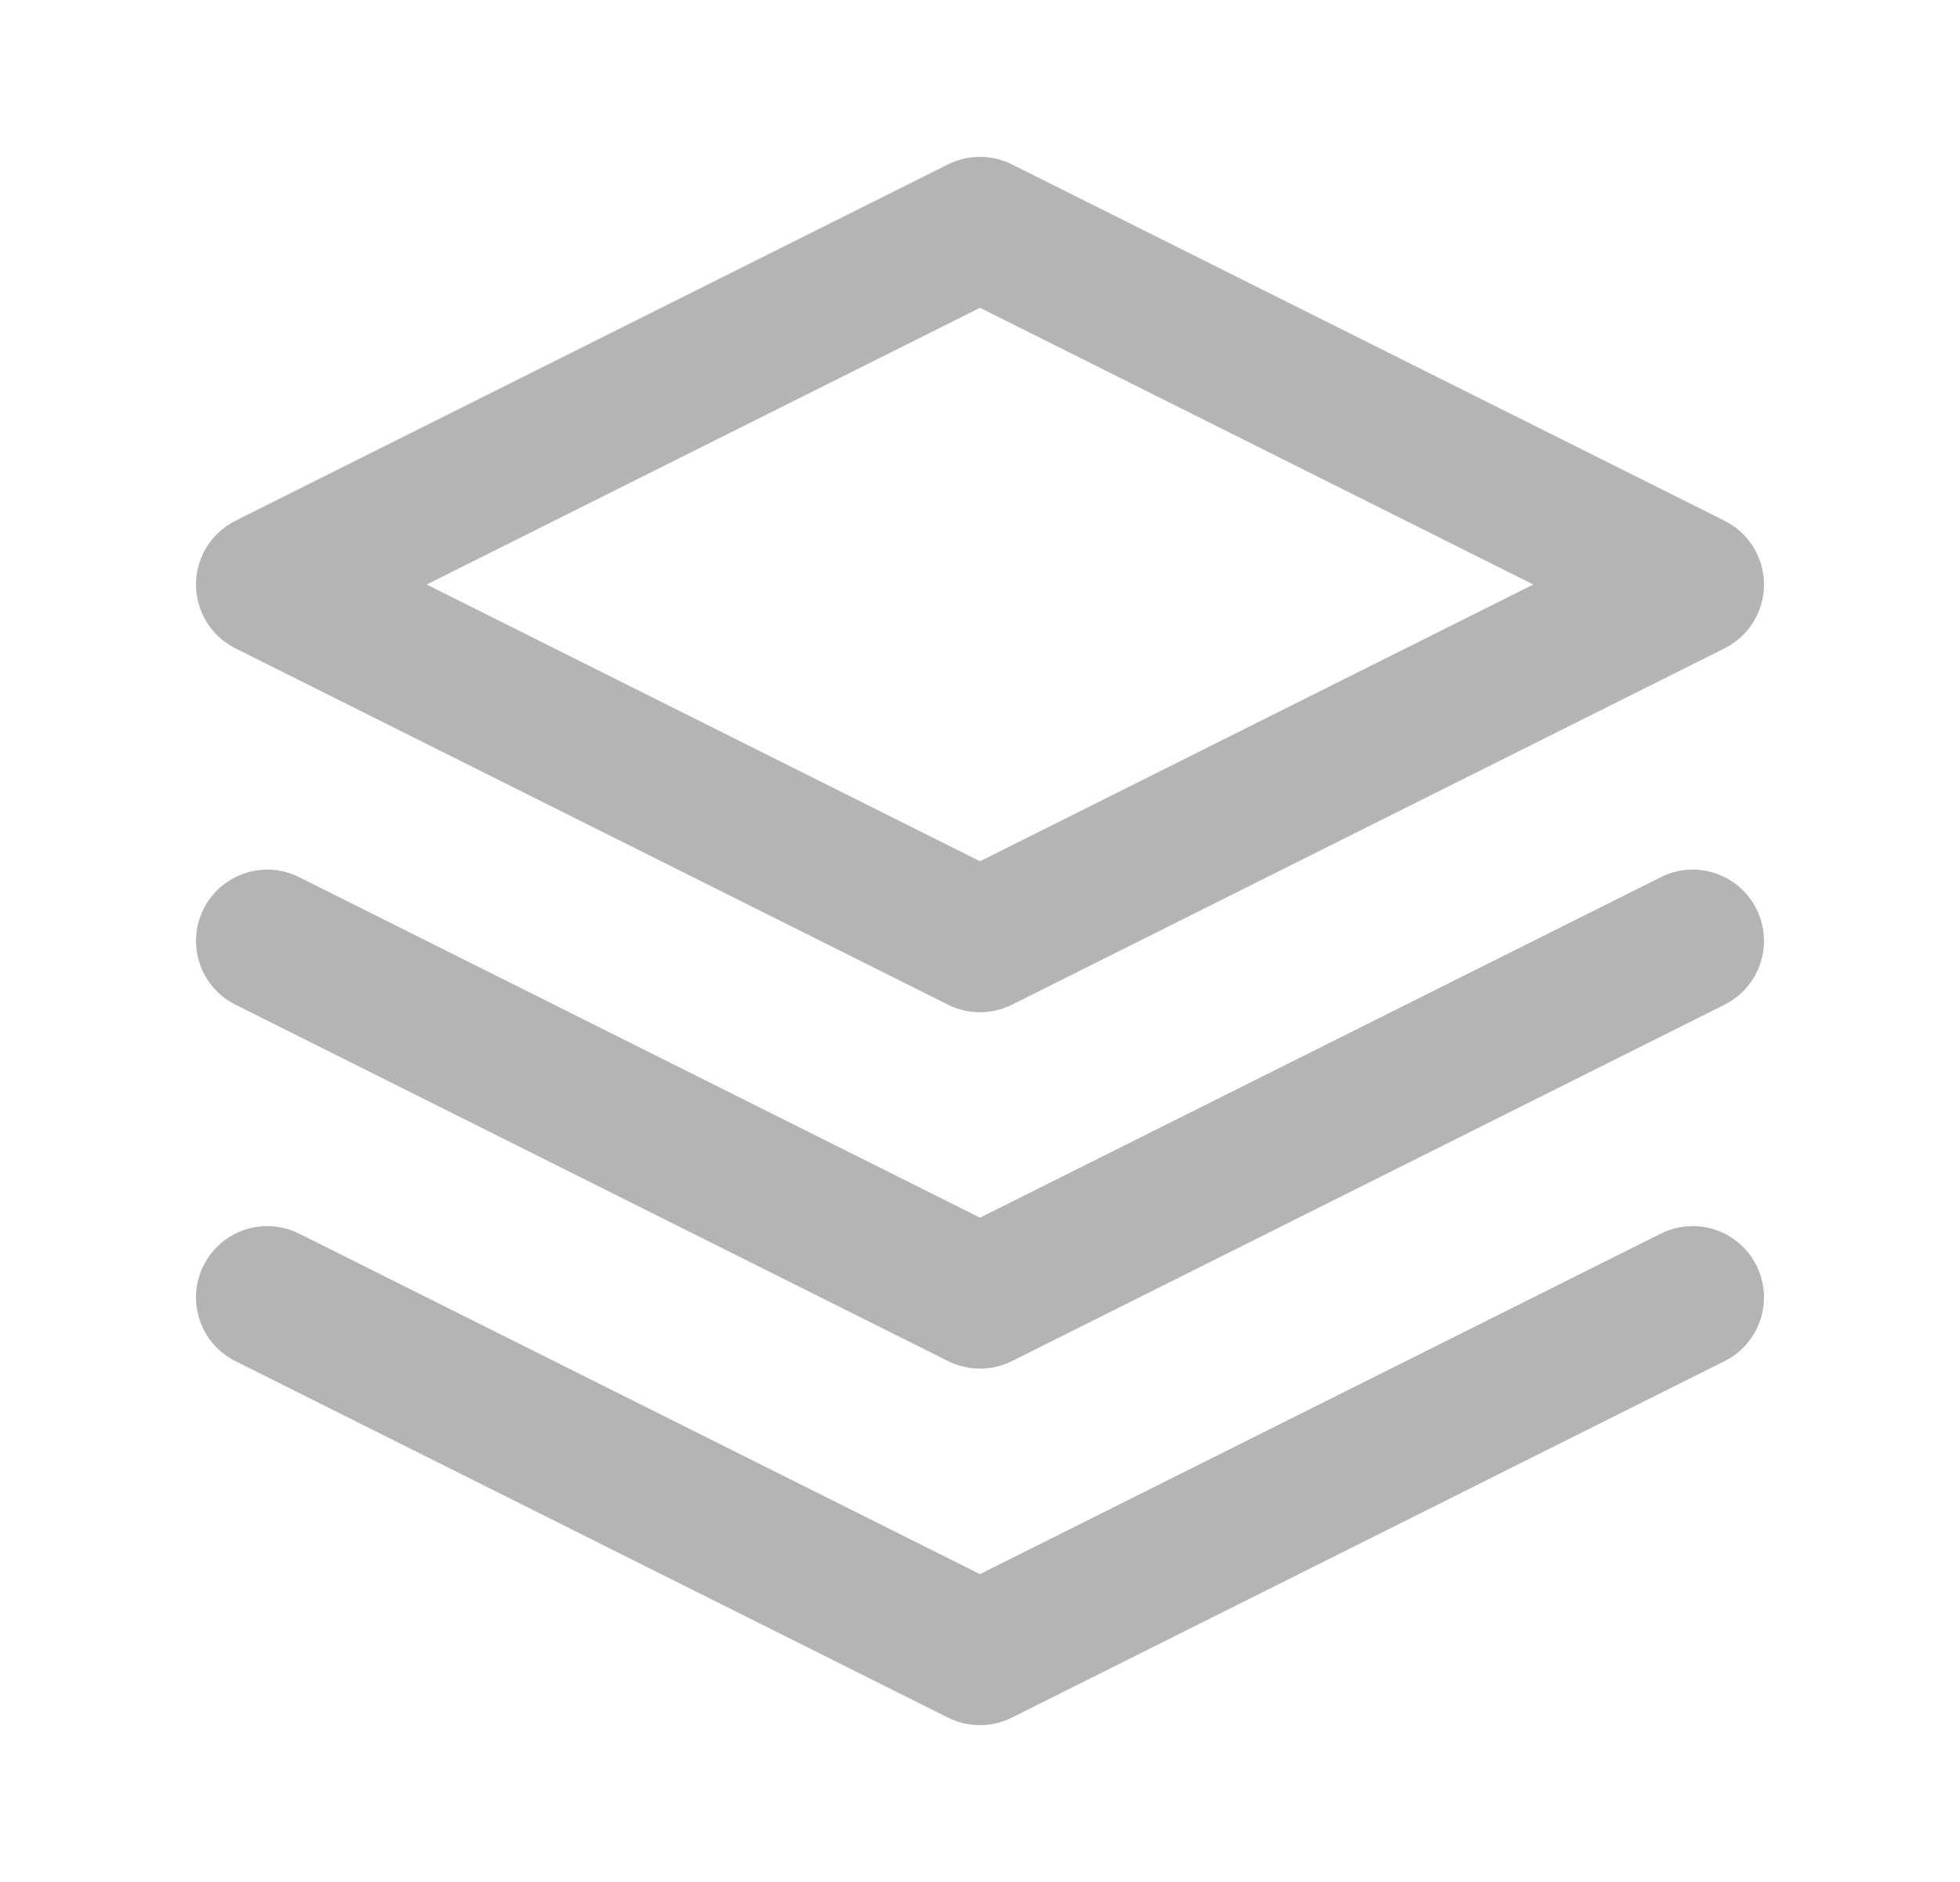<svg width="25" height="24" viewBox="0 0 25 24" fill="none" xmlns="http://www.w3.org/2000/svg">
<path fill-rule="evenodd" clip-rule="evenodd" d="M12.093 2.096C12.349 1.968 12.65 1.968 12.906 2.096L21.997 6.641C22.305 6.795 22.5 7.11 22.5 7.454C22.5 7.799 22.305 8.114 21.997 8.268L12.906 12.813C12.65 12.941 12.349 12.941 12.093 12.813L3.003 8.268C2.695 8.114 2.5 7.799 2.5 7.454C2.5 7.11 2.695 6.795 3.003 6.641L12.093 2.096ZM5.442 7.454L12.5 10.983L19.558 7.454L12.5 3.925L5.442 7.454Z" fill="#B3B4B6"/>
<path fill-rule="evenodd" clip-rule="evenodd" d="M2.596 11.592C2.821 11.143 3.367 10.961 3.816 11.186L12.5 15.528L21.184 11.186C21.633 10.961 22.179 11.143 22.404 11.592C22.628 12.042 22.446 12.588 21.997 12.812L12.906 17.358C12.651 17.485 12.349 17.485 12.093 17.358L3.003 12.812C2.554 12.588 2.372 12.042 2.596 11.592Z" fill="#B3B4B6"/>
<path fill-rule="evenodd" clip-rule="evenodd" d="M2.596 16.139C2.821 15.689 3.367 15.507 3.816 15.732L12.5 20.074L21.184 15.732C21.633 15.507 22.179 15.689 22.404 16.139C22.628 16.587 22.446 17.134 21.997 17.358L12.906 21.904C12.651 22.032 12.349 22.032 12.093 21.904L3.003 17.358C2.554 17.134 2.372 16.587 2.596 16.139Z" fill="#B3B4B6"/>
</svg>

